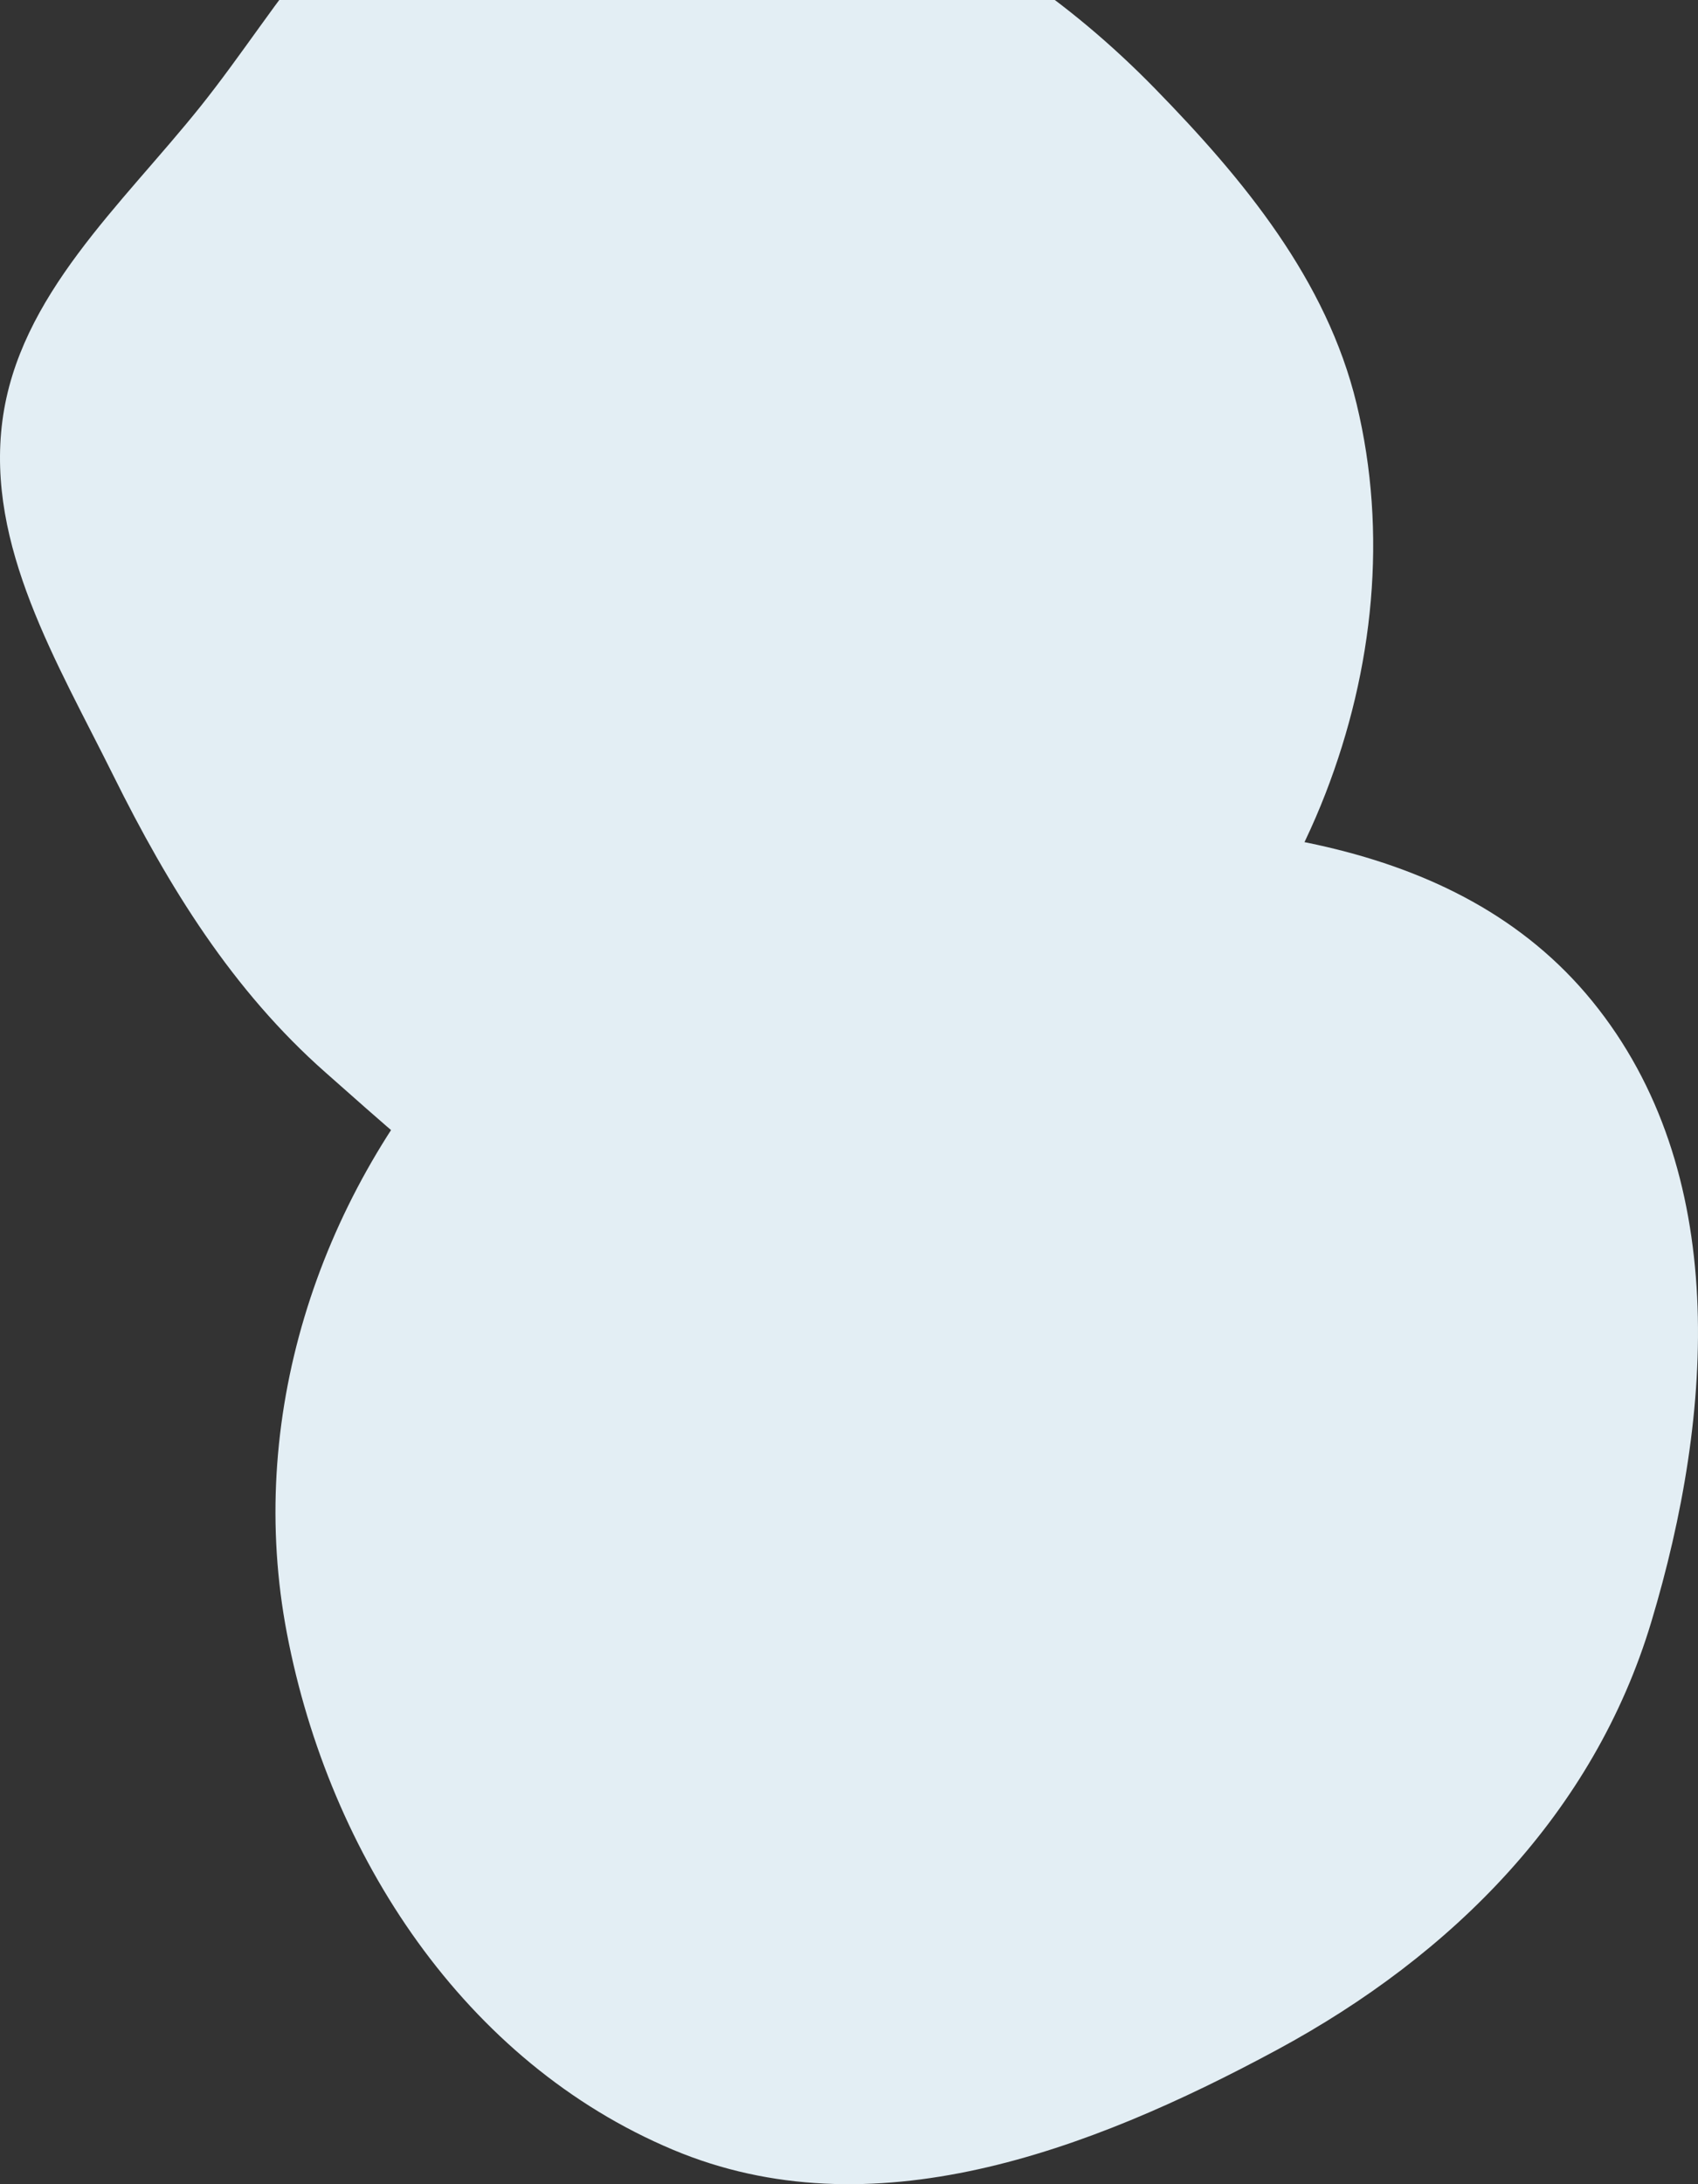 <svg width="413" height="531" fill="none" xmlns="http://www.w3.org/2000/svg"><rect width="100%" height="100%" fill="#333333" stroke="none"/><path d="M207.679-26.961c28.025 10.41 52.353 27.121 73.214 48.466 21.658 22.16 41.781 46.582 49.058 76.643 7.613 31.448 4.154 64.608-7.558 94.781-12.072 31.103-33.016 57.682-59.527 78.055-27.937 21.47-60.015 42.845-95.251 40.891-34.706-1.924-62.323-28.141-88.36-51.073-22.711-20.003-38.265-45.218-51.701-72.285C13.884 160.982-3.397 132.783.58 102.323 4.56 71.853 29.574 49.867 48.8 25.835 68.618 1.062 84.47-30.227 114.64-40.252c30.334-10.08 63.077 2.161 93.038 13.29z" fill="#E3EEF4"/><path d="M243.647 200.326c52.559-1.745 110.417 2.279 143.642 43.083 33.56 41.215 29.655 100.022 14.339 150.936-13.966 46.429-48.379 80.995-91.024 103.99-45.97 24.787-98.75 44.526-146.898 24.3-50.642-21.273-83.552-71.463-93.903-125.455-9.948-51.885 7.166-105.044 42.123-144.628 32.908-37.263 82.062-50.577 131.721-52.226z" fill="#E3EEF4"/></svg>